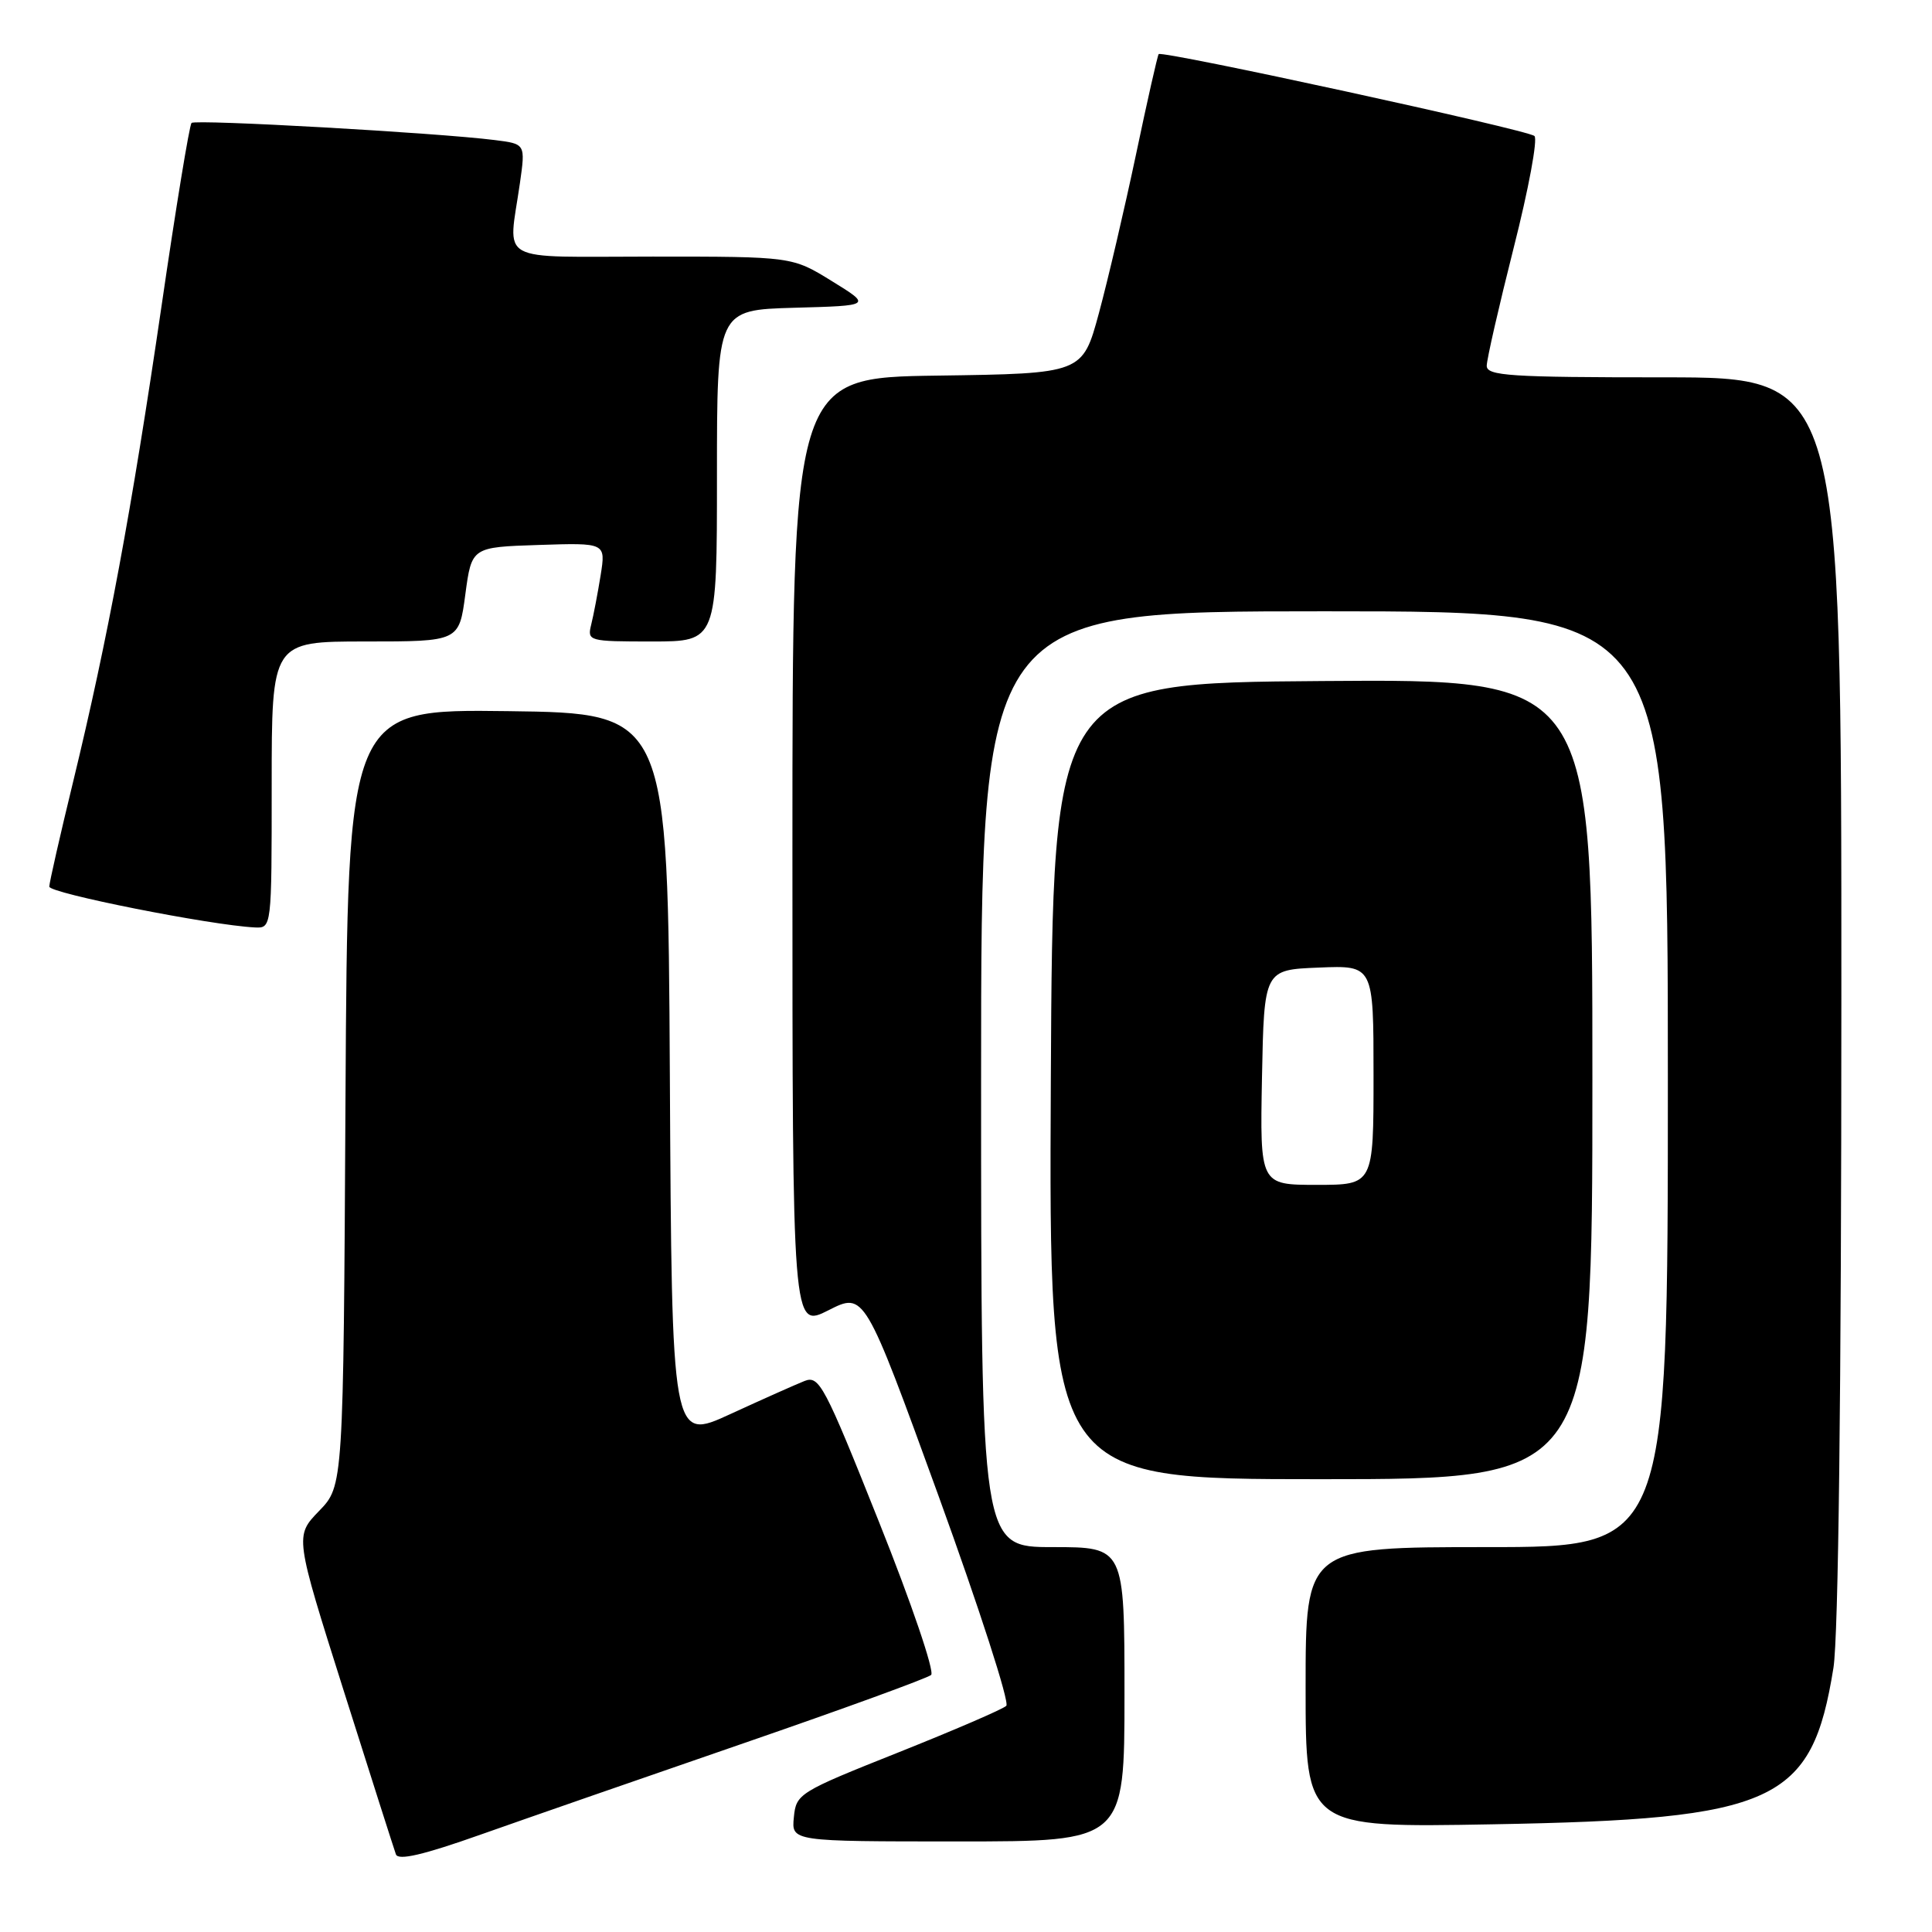 <?xml version="1.0" encoding="UTF-8" standalone="no"?>
<!DOCTYPE svg PUBLIC "-//W3C//DTD SVG 1.1//EN" "http://www.w3.org/Graphics/SVG/1.1/DTD/svg11.dtd" >
<svg xmlns="http://www.w3.org/2000/svg" xmlns:xlink="http://www.w3.org/1999/xlink" version="1.1" viewBox="0 0 256 256">
 <g >
 <path fill="currentColor"
d=" M 98.50 231.00 C 111.70 226.45 122.89 222.37 123.38 221.94 C 123.86 221.50 120.77 212.41 116.47 201.66 C 109.23 183.50 108.55 182.22 106.60 182.99 C 105.44 183.45 101.02 185.42 96.76 187.38 C 89.02 190.94 89.02 190.94 88.76 142.72 C 88.50 94.50 88.50 94.50 67.28 94.23 C 46.07 93.96 46.07 93.96 45.78 145.43 C 45.50 196.89 45.50 196.89 42.28 200.21 C 39.06 203.54 39.06 203.54 45.54 224.02 C 49.10 235.28 52.22 245.04 52.46 245.71 C 52.77 246.56 56.08 245.79 63.70 243.09 C 69.64 240.99 85.30 235.55 98.50 231.00 Z  M 149.00 224.50 C 149.00 205.00 149.00 205.00 139.50 205.00 C 130.00 205.00 130.00 205.00 130.00 143.00 C 130.00 81.00 130.00 81.00 175.50 81.00 C 221.00 81.00 221.00 81.00 221.00 143.00 C 221.00 205.00 221.00 205.00 197.00 205.00 C 173.00 205.00 173.00 205.00 173.00 223.59 C 173.00 242.18 173.00 242.18 197.75 241.73 C 235.32 241.06 240.07 238.88 242.94 221.00 C 243.60 216.87 243.99 184.49 243.99 132.25 C 244.00 50.00 244.00 50.00 220.50 50.00 C 200.07 50.00 197.00 49.80 197.00 48.47 C 197.00 47.63 198.61 40.60 200.57 32.84 C 202.54 25.09 203.78 18.42 203.32 18.02 C 202.41 17.20 153.98 6.66 153.53 7.17 C 153.38 7.35 152.02 13.35 150.52 20.50 C 149.01 27.65 146.80 37.10 145.61 41.50 C 143.44 49.50 143.44 49.50 124.22 49.77 C 105.00 50.04 105.00 50.04 105.00 113.04 C 105.00 176.03 105.00 176.03 109.77 173.62 C 114.54 171.20 114.54 171.20 124.36 198.21 C 129.75 213.07 133.80 225.59 133.34 226.03 C 132.88 226.48 126.42 229.26 119.00 232.22 C 105.85 237.46 105.49 237.68 105.19 240.80 C 104.87 244.00 104.87 244.00 126.94 244.00 C 149.00 244.00 149.00 244.00 149.00 224.50 Z  M 211.00 142.99 C 211.00 89.97 211.00 89.97 175.25 90.24 C 139.50 90.50 139.50 90.50 139.24 143.25 C 138.98 196.00 138.98 196.00 174.99 196.00 C 211.00 196.00 211.00 196.00 211.00 142.99 Z  M 36.00 104.00 C 36.00 85.00 36.00 85.00 48.41 85.00 C 60.83 85.00 60.83 85.00 61.66 78.75 C 62.50 72.50 62.50 72.50 71.38 72.21 C 80.27 71.92 80.27 71.92 79.59 76.21 C 79.21 78.57 78.65 81.51 78.34 82.75 C 77.80 84.95 77.96 85.00 86.39 85.00 C 95.00 85.00 95.00 85.00 95.00 63.03 C 95.00 41.07 95.00 41.07 105.25 40.78 C 115.50 40.50 115.50 40.50 110.23 37.25 C 104.97 34.00 104.97 34.00 86.48 34.00 C 65.42 34.00 67.35 35.07 68.89 24.28 C 69.63 19.07 69.63 19.07 65.57 18.56 C 57.90 17.59 25.88 15.79 25.38 16.29 C 25.10 16.57 23.30 27.53 21.39 40.65 C 17.43 67.69 14.27 84.69 9.71 103.50 C 7.97 110.65 6.54 116.94 6.53 117.48 C 6.50 118.35 27.86 122.59 33.75 122.89 C 36.00 123.00 36.00 123.00 36.00 104.00 Z  M 167.22 142.75 C 167.50 128.50 167.50 128.50 174.75 128.21 C 182.00 127.91 182.00 127.91 182.00 142.46 C 182.00 157.00 182.00 157.00 174.47 157.00 C 166.95 157.00 166.95 157.00 167.22 142.75 Z "/>
</g>
</svg>